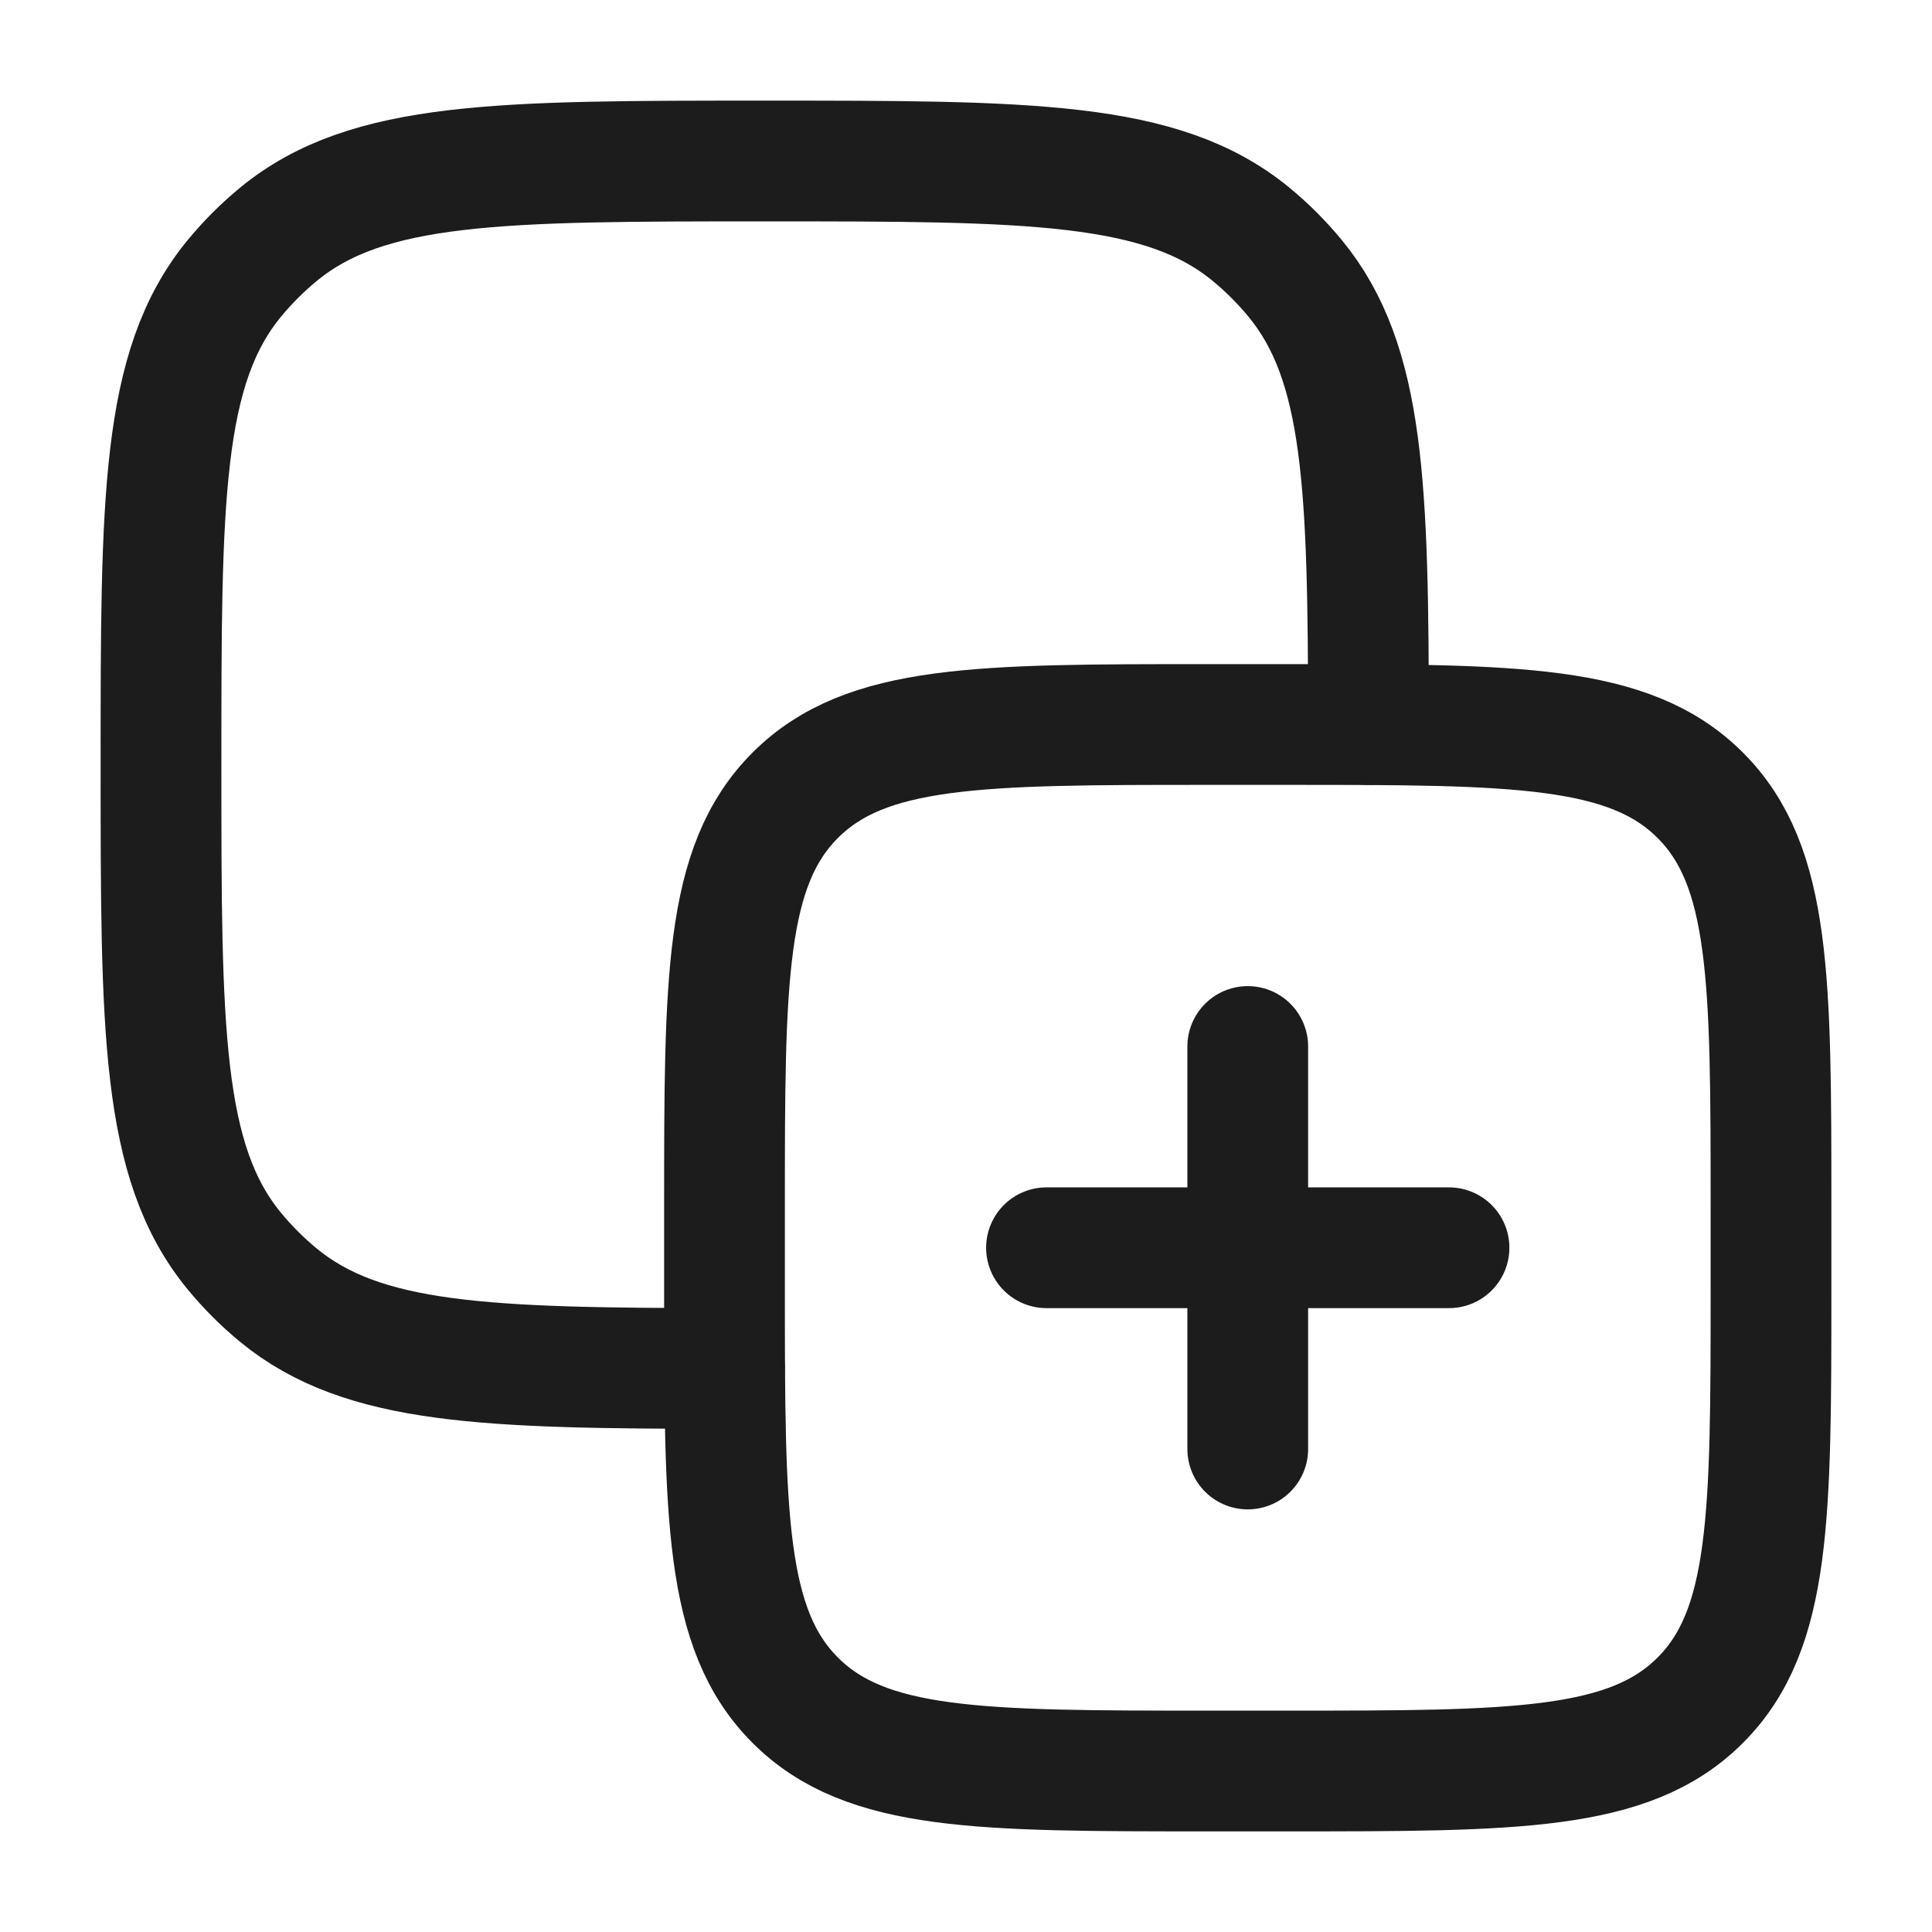 <svg width="24" height="24" viewBox="0 0 24 24" fill="none" xmlns="http://www.w3.org/2000/svg">
<g id="layer-add">
<path id="Vector" d="M9 15C9 12.172 9 10.757 9.879 9.879C10.757 9 12.172 9 15 9H16C18.828 9 20.243 9 21.121 9.879C22 10.757 22 12.172 22 15V16C22 18.828 22 20.243 21.121 21.121C20.243 22 18.828 22 16 22H15C12.172 22 10.757 22 9.879 21.121C9 20.243 9 18.828 9 16V15Z" stroke="#1B1C1B" stroke-width="1.5" stroke-linecap="round" stroke-linejoin="round"/>
<path id="Vector_2" d="M17 9C16.997 6.043 16.953 4.511 16.092 3.462C15.926 3.26 15.74 3.074 15.538 2.908C14.431 2 12.787 2 9.5 2C6.213 2 4.569 2 3.462 2.908C3.26 3.074 3.074 3.26 2.908 3.462C2 4.569 2 6.213 2 9.5C2 12.787 2 14.431 2.908 15.538C3.074 15.74 3.26 15.926 3.462 16.092C4.511 16.953 6.043 16.997 9 17" stroke="#1B1C1B" stroke-width="1.5" stroke-linecap="round" stroke-linejoin="round"/>
<path id="Vector_3" d="M18 15.5H13M15.5 13V18" stroke="#1B1C1B" stroke-width="1.5" stroke-linecap="round"/>
</g>
</svg>
